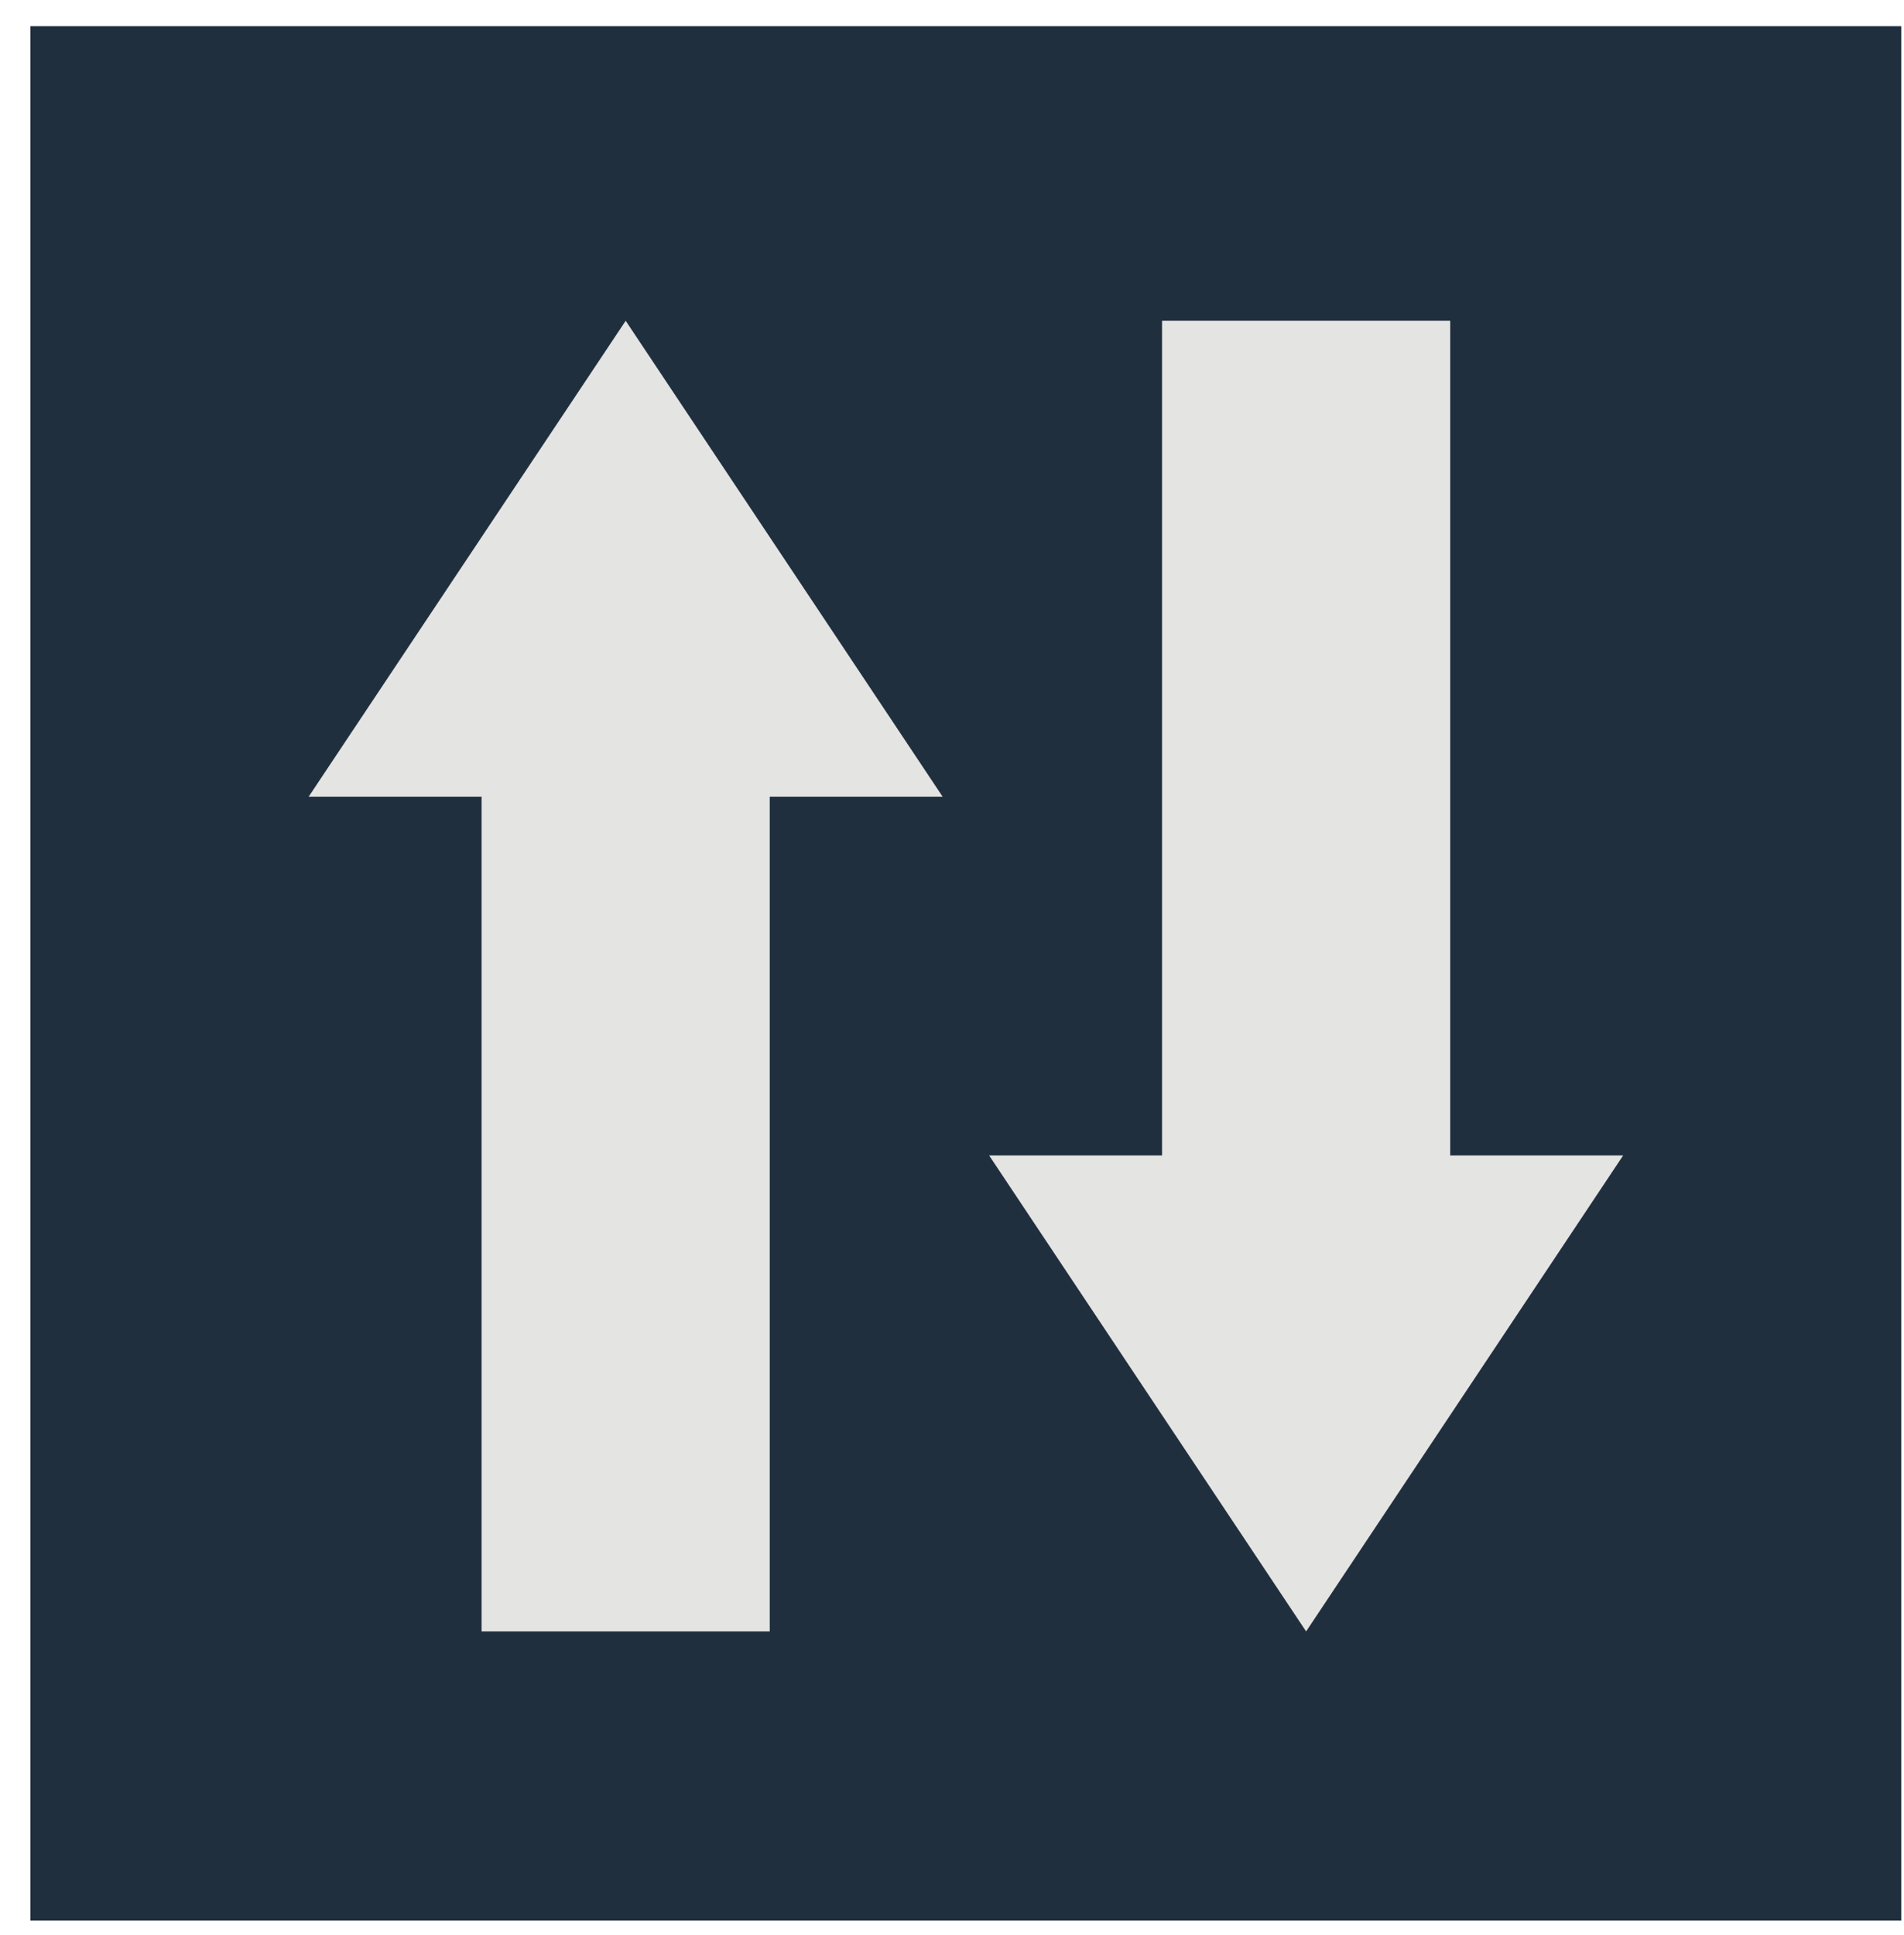 <svg width="62" height="63" viewBox="0 0 62 63" fill="none" xmlns="http://www.w3.org/2000/svg">
<path d="M61.912 62.525H0.99V0.853H61.912V62.525Z" fill="#202F3E"/>
<path d="M15.682 53.109H25.065V25.937H30.696L20.374 10.443L10.05 25.937H15.682V53.109Z" fill="#E4E5E2"/>
<path d="M47.223 10.443H37.84V37.614H32.209L42.531 53.109L52.855 37.614H47.223V10.443Z" fill="#E4E5E2"/>
</svg>
